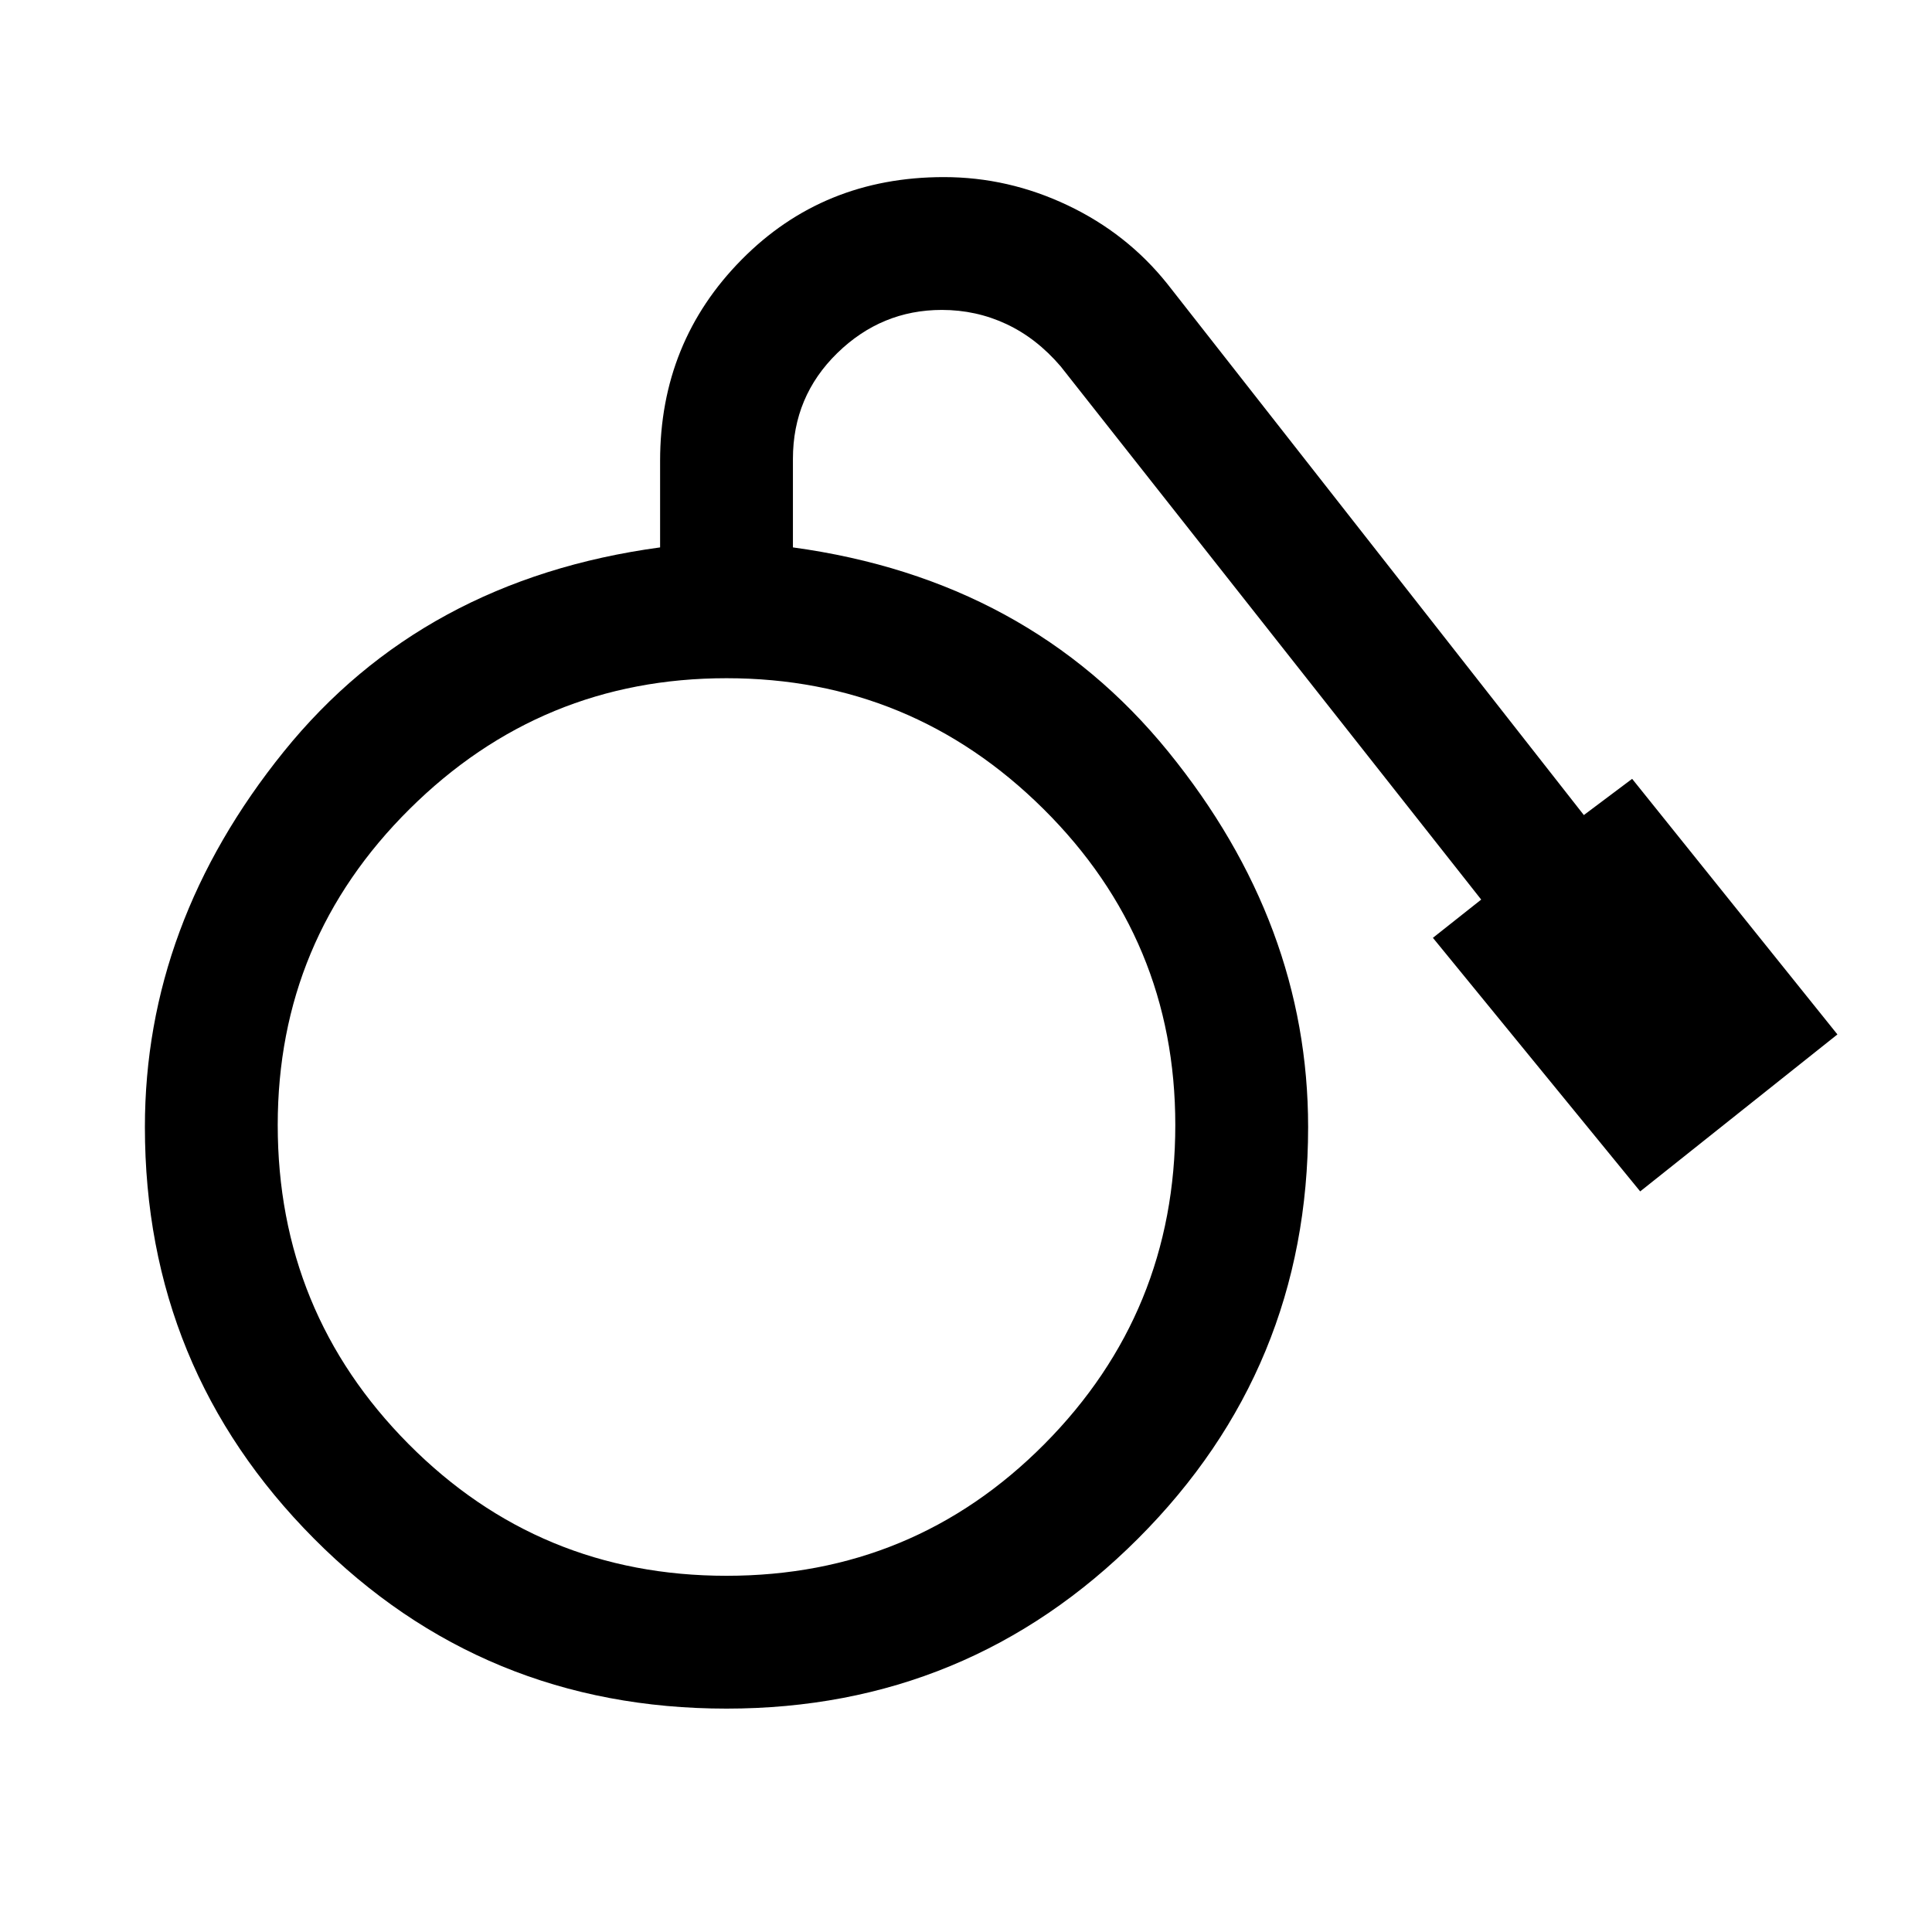 <svg xmlns="http://www.w3.org/2000/svg" height="24" width="24"><path d="M9.025 21.225Q6 21.225 3.9 19.113Q1.8 17 1.8 14Q1.8 11.475 3.525 9.337Q5.25 7.2 8.2 6.8V5.725Q8.2 4.25 9.213 3.225Q10.225 2.2 11.725 2.2Q12.525 2.2 13.262 2.55Q14 2.9 14.5 3.525L19.675 10.125L20.275 9.675L22.825 12.85L20.375 14.8L17.8 11.65L18.4 11.175L13.175 4.55Q12.875 4.2 12.5 4.025Q12.125 3.85 11.7 3.85Q10.95 3.85 10.4 4.387Q9.85 4.925 9.85 5.7V6.8Q12.775 7.2 14.512 9.337Q16.25 11.475 16.25 14Q16.25 17 14.137 19.113Q12.025 21.225 9.025 21.225ZM9.025 19.575Q11.35 19.575 12.975 17.938Q14.6 16.3 14.6 13.975Q14.6 11.675 12.963 10.05Q11.325 8.425 9.025 8.425Q6.725 8.425 5.088 10.05Q3.45 11.675 3.45 13.975Q3.45 16.3 5.075 17.938Q6.7 19.575 9.025 19.575Z"/></svg>
